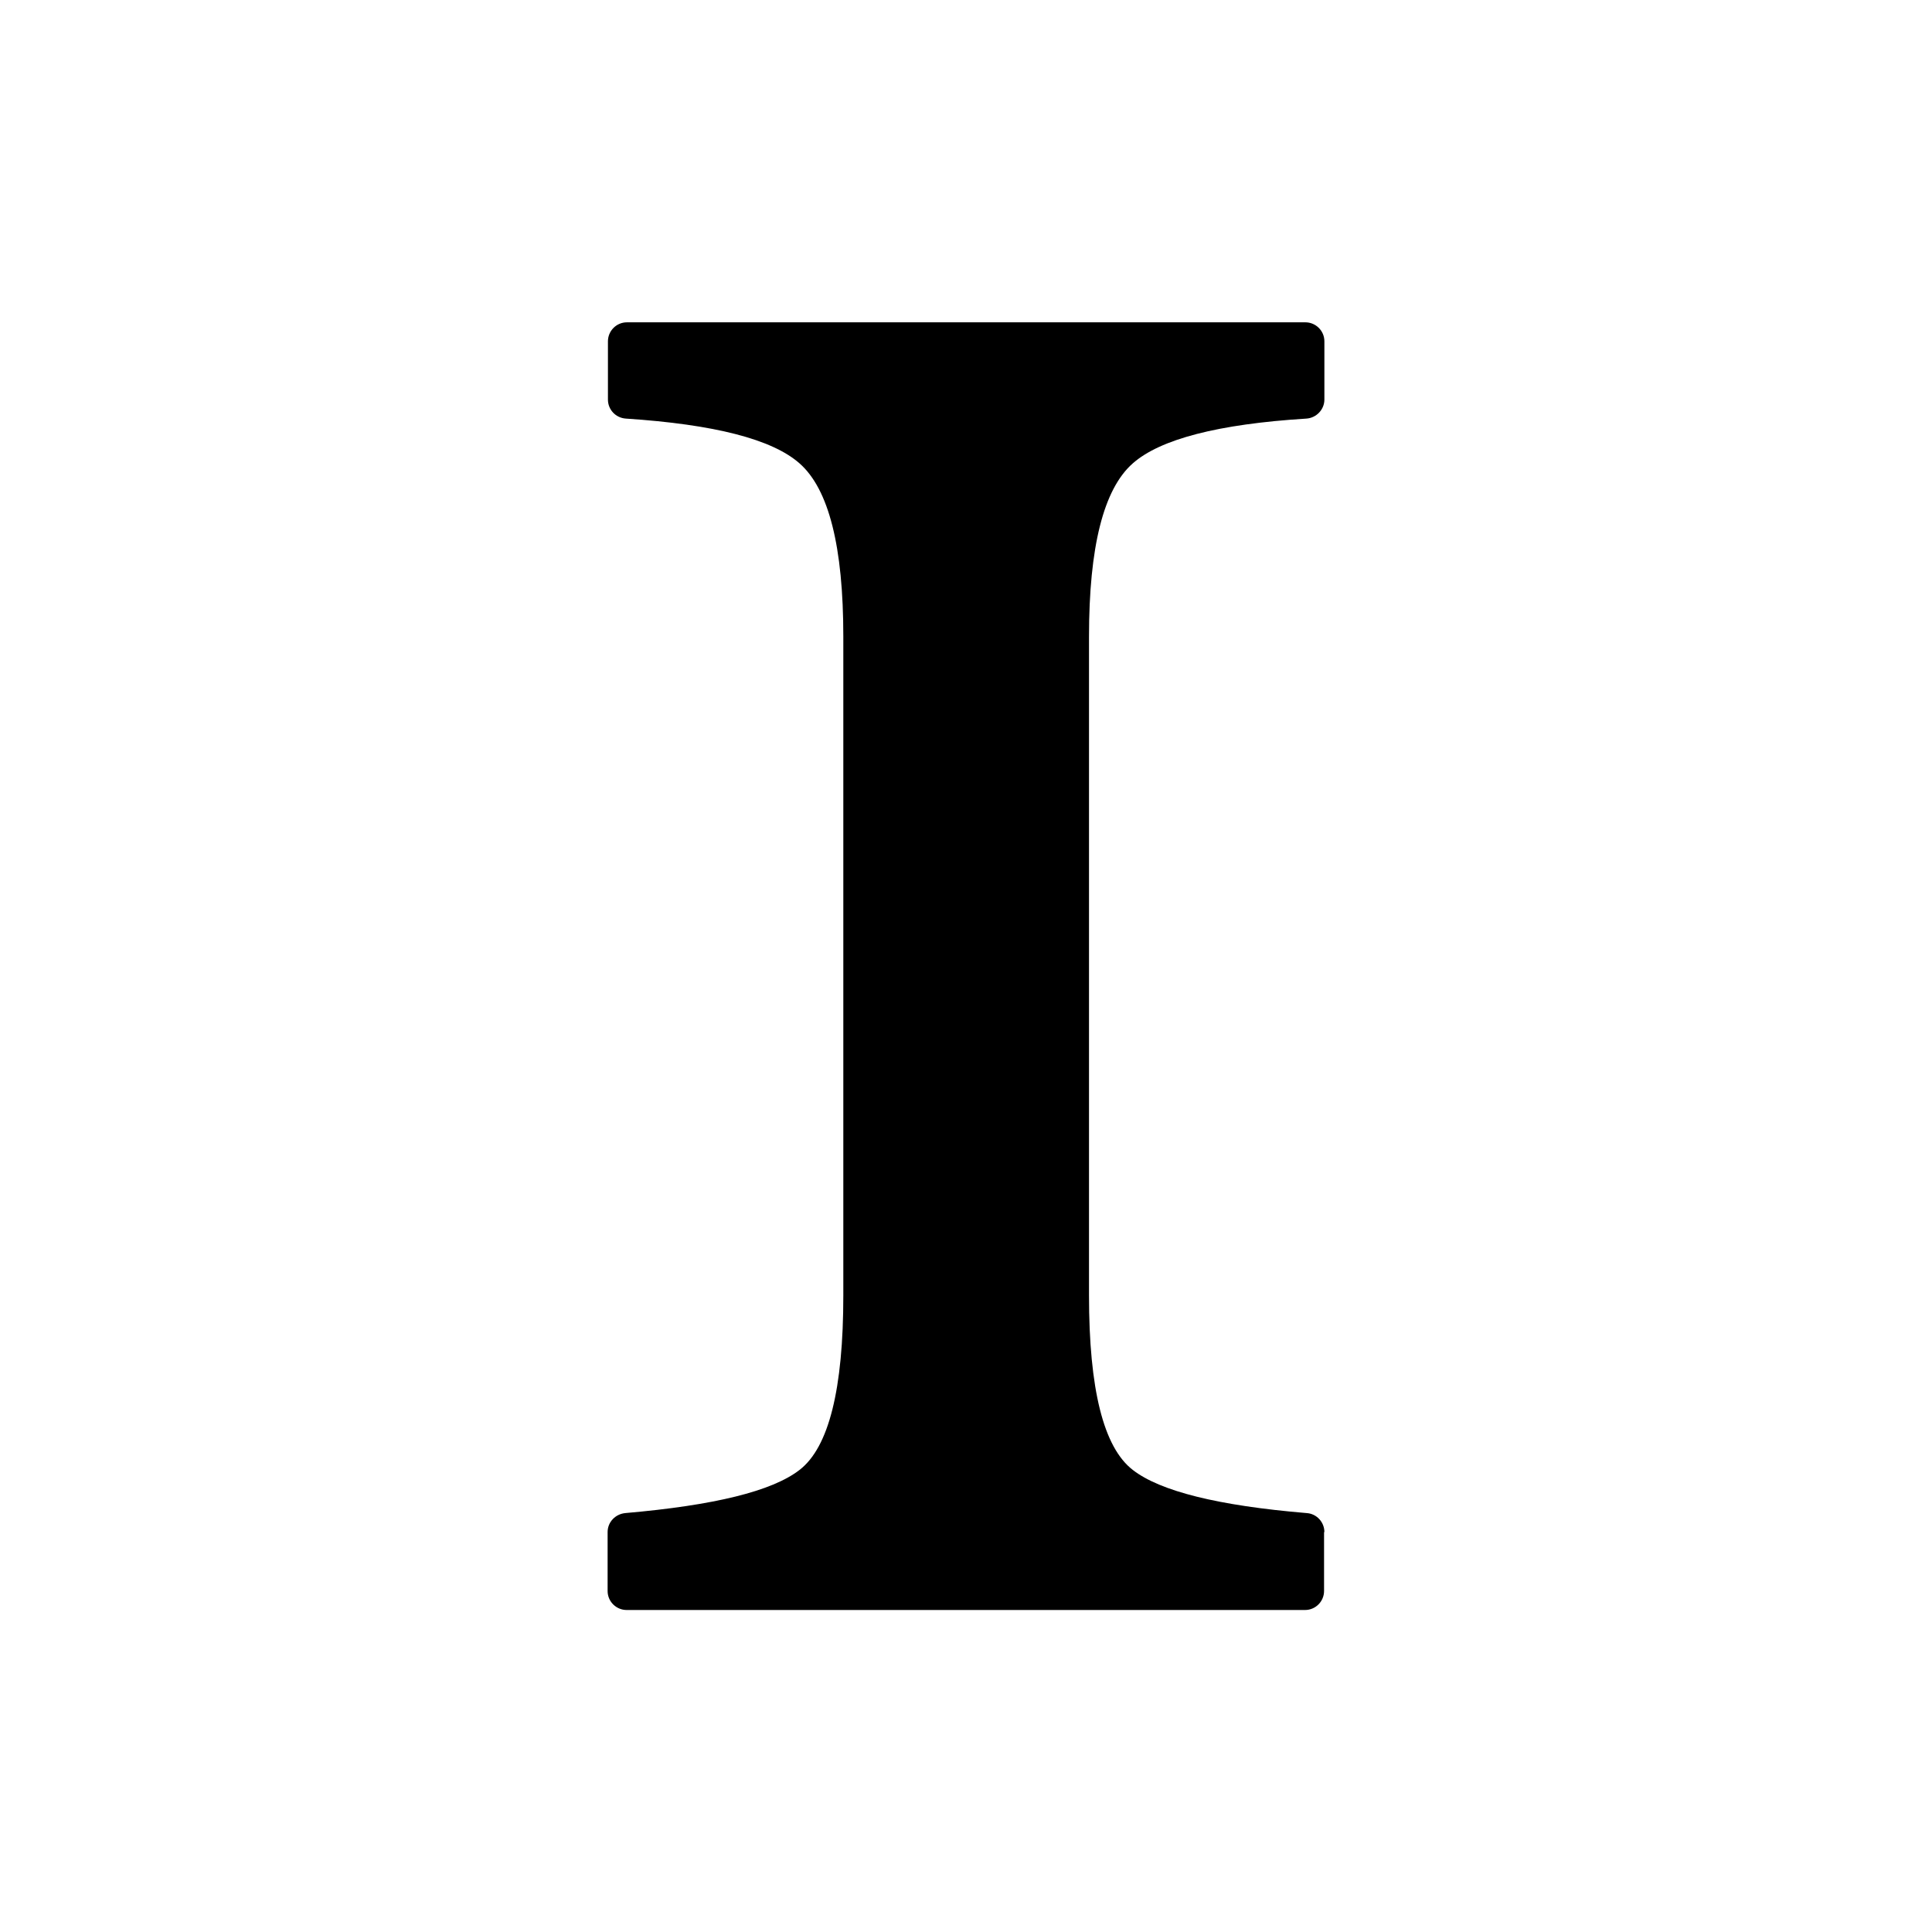 <?xml version="1.0" encoding="utf-8"?>
<!-- Generator: Adobe Illustrator 18.0.0, SVG Export Plug-In . SVG Version: 6.00 Build 0)  -->
<!DOCTYPE svg PUBLIC "-//W3C//DTD SVG 1.1//EN" "http://www.w3.org/Graphics/SVG/1.1/DTD/svg11.dtd">
<svg version="1.1" id="Layer_1" xmlns="http://www.w3.org/2000/svg" xmlns:xlink="http://www.w3.org/1999/xlink" x="0px" y="0px"
	 width="600px" height="600px" viewBox="0 0 600 600" enable-background="new 0 0 600 600" xml:space="preserve">
<g>
	<path id="Instapaper" d="M411.3,475.8c0-3.1-2.4-5.7-5.5-5.9c-27.5-2.3-45.5-6.8-54-13.4c-9.1-7-13.6-25.1-13.6-54.2V197.7
		c0-27.8,4.5-45.8,13.6-53.8c8.5-7.5,26.5-12.2,53.9-13.9c3.1-0.2,5.6-2.8,5.6-5.9v-18.1c0-3.3-2.7-5.9-5.9-5.9H194.7
		c-3.3,0-5.9,2.7-5.9,5.9v18.1c0,3.1,2.4,5.7,5.6,5.9c27.4,1.8,45.4,6.4,53.9,13.9c9.1,8,13.6,25.9,13.6,53.8v204.6
		c0,29.1-4.5,47.2-13.6,54.2c-8.5,6.6-26.5,11-54.1,13.4c-3.1,0.3-5.5,2.8-5.5,5.9v18.3c0,3.3,2.7,5.9,5.9,5.9h210.7
		c3.3,0,5.9-2.7,5.9-5.9V475.8z"/>
</g>
</svg>

